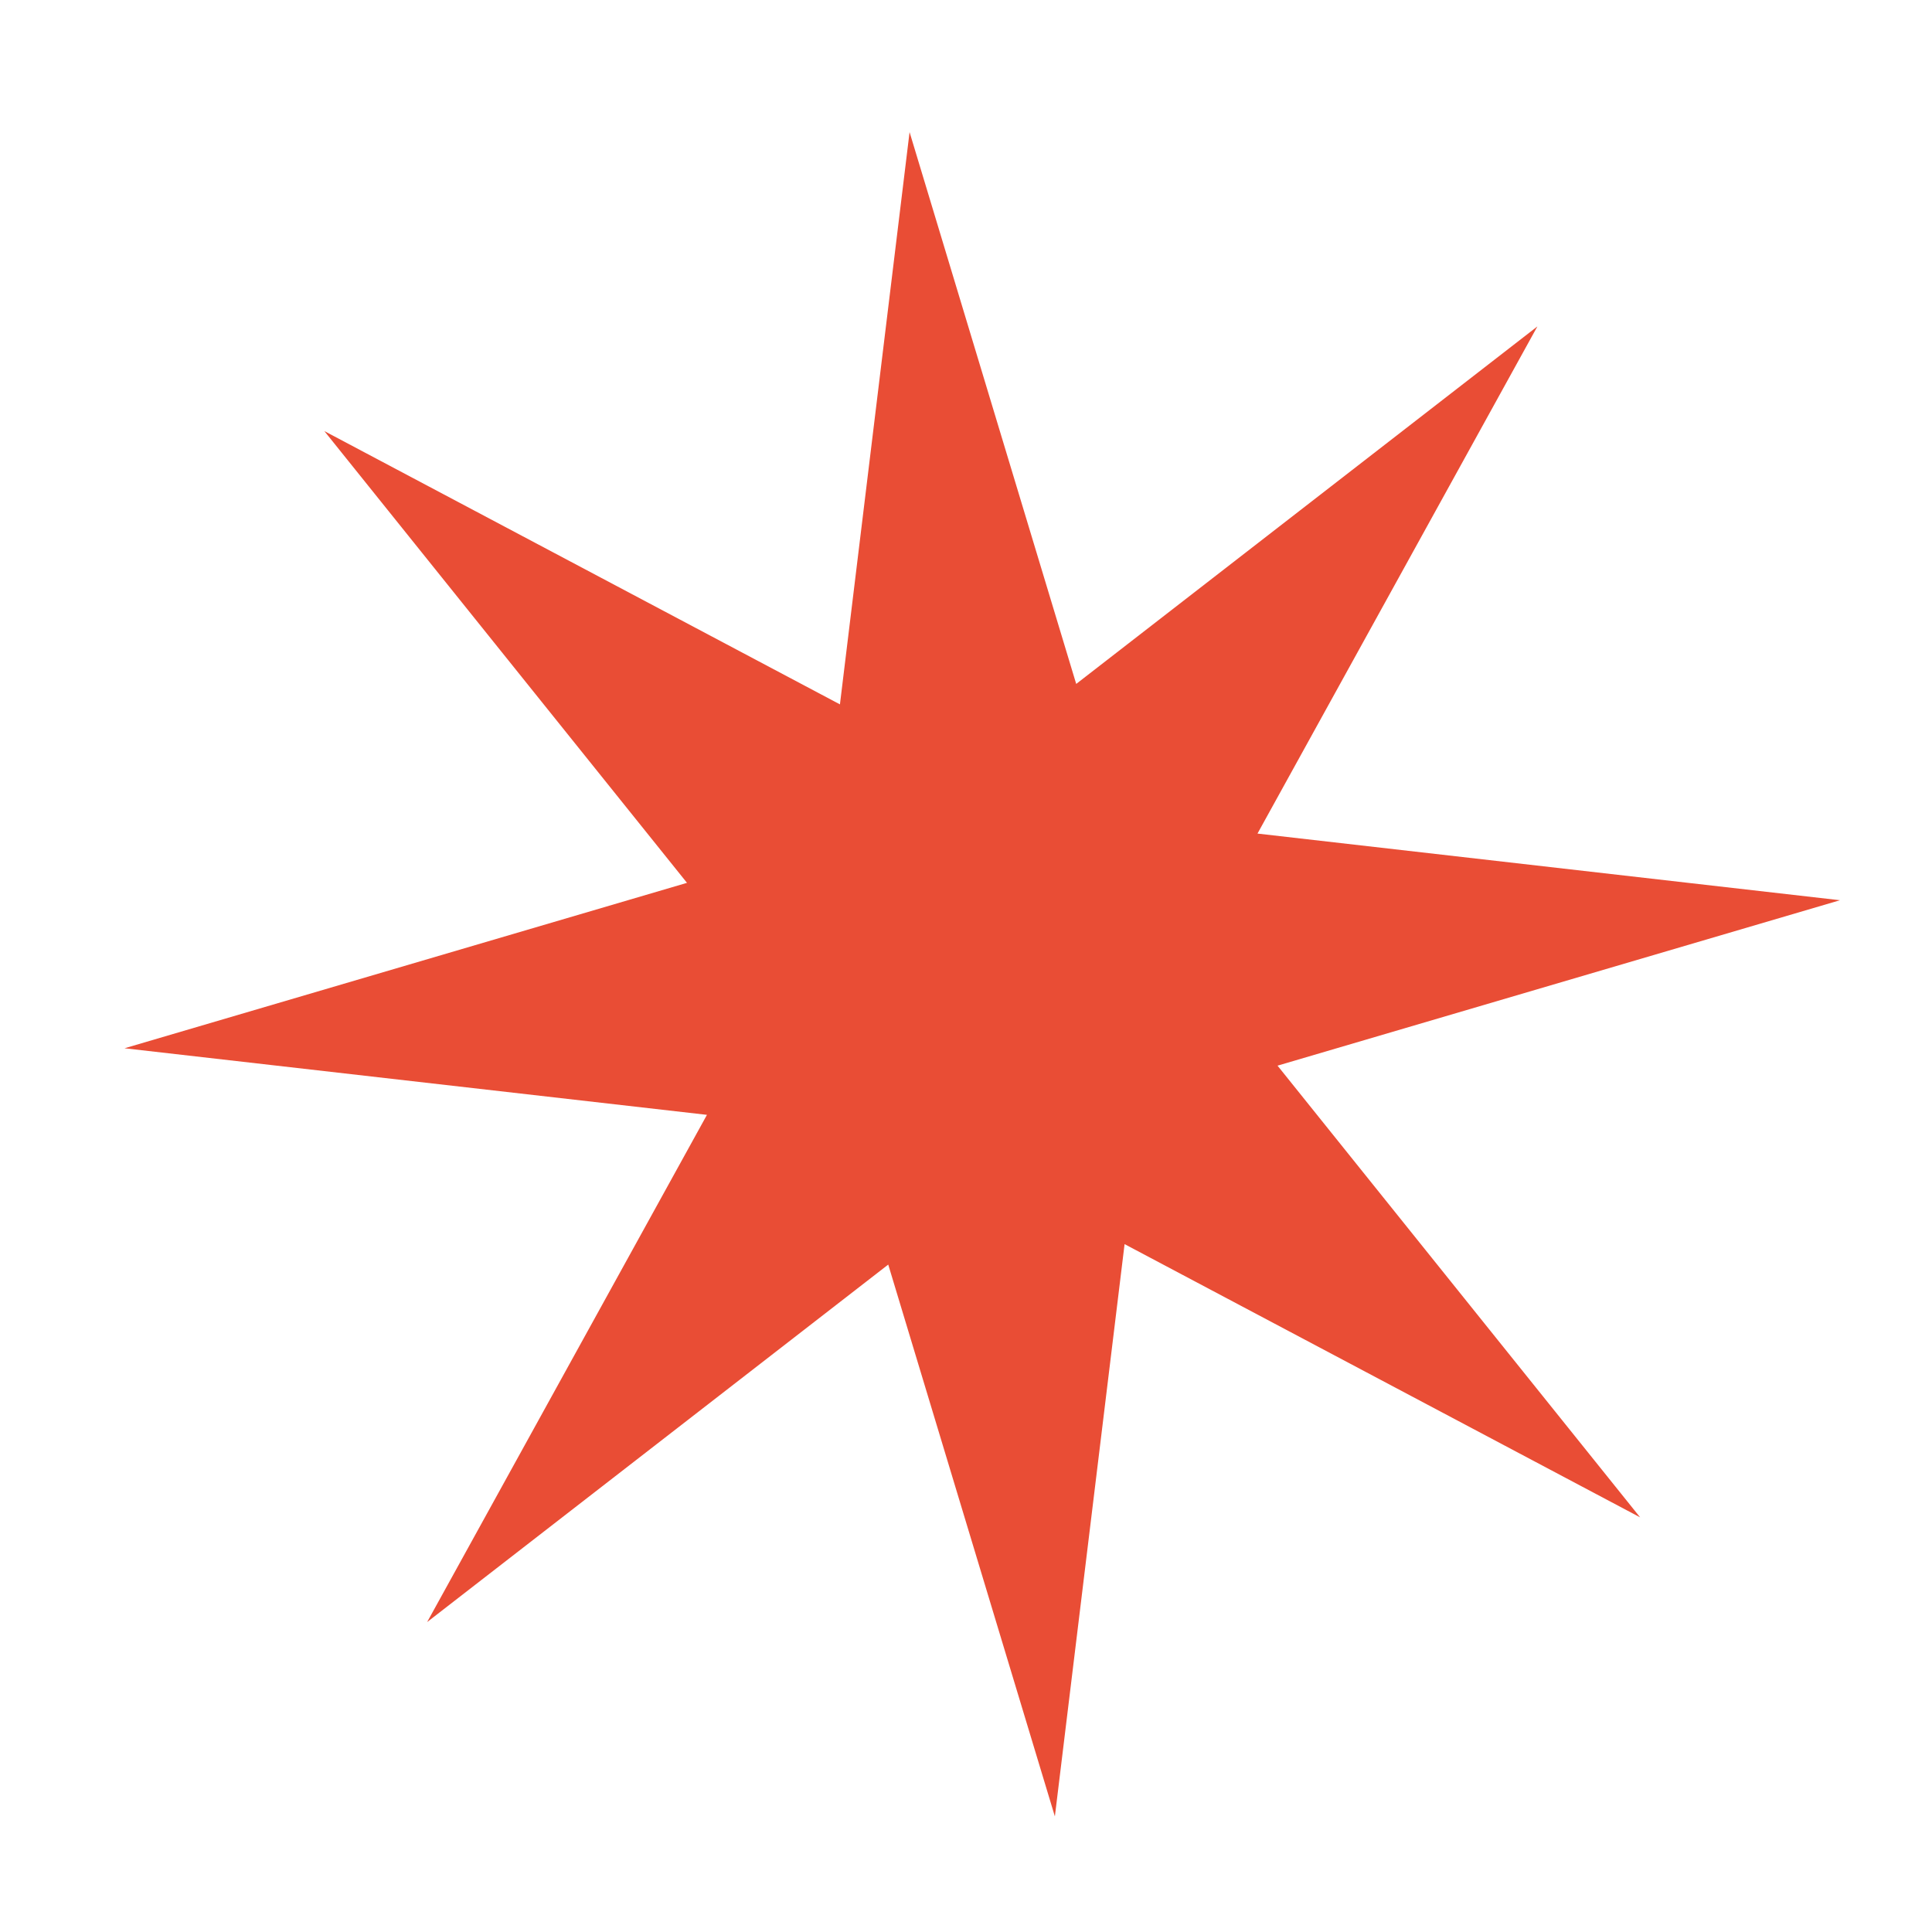<svg width="24" height="24" viewBox="0 0 24 24" fill="none" xmlns="http://www.w3.org/2000/svg">
<g clip-path="url(#clip0_1_67)">
<path d="M11.299 1.641L13.369 8.496L19.098 4.055L15.621 10.355L22.857 11.183L15.87 13.238L20.374 18.849L13.97 15.455L13.104 22.564L11.034 15.709L5.306 20.15L8.782 13.849L1.547 13.022L8.534 10.967L4.029 5.355L10.434 8.75L11.299 1.641Z" fill="#E94D35"/>
</g>
<defs>
<clipPath id="clip0_1_67">
<rect width="21.389" height="21" fill="white" transform="translate(0.644 2.561) rotate(-4.932)"/>
</clipPath>
</defs>
</svg>

